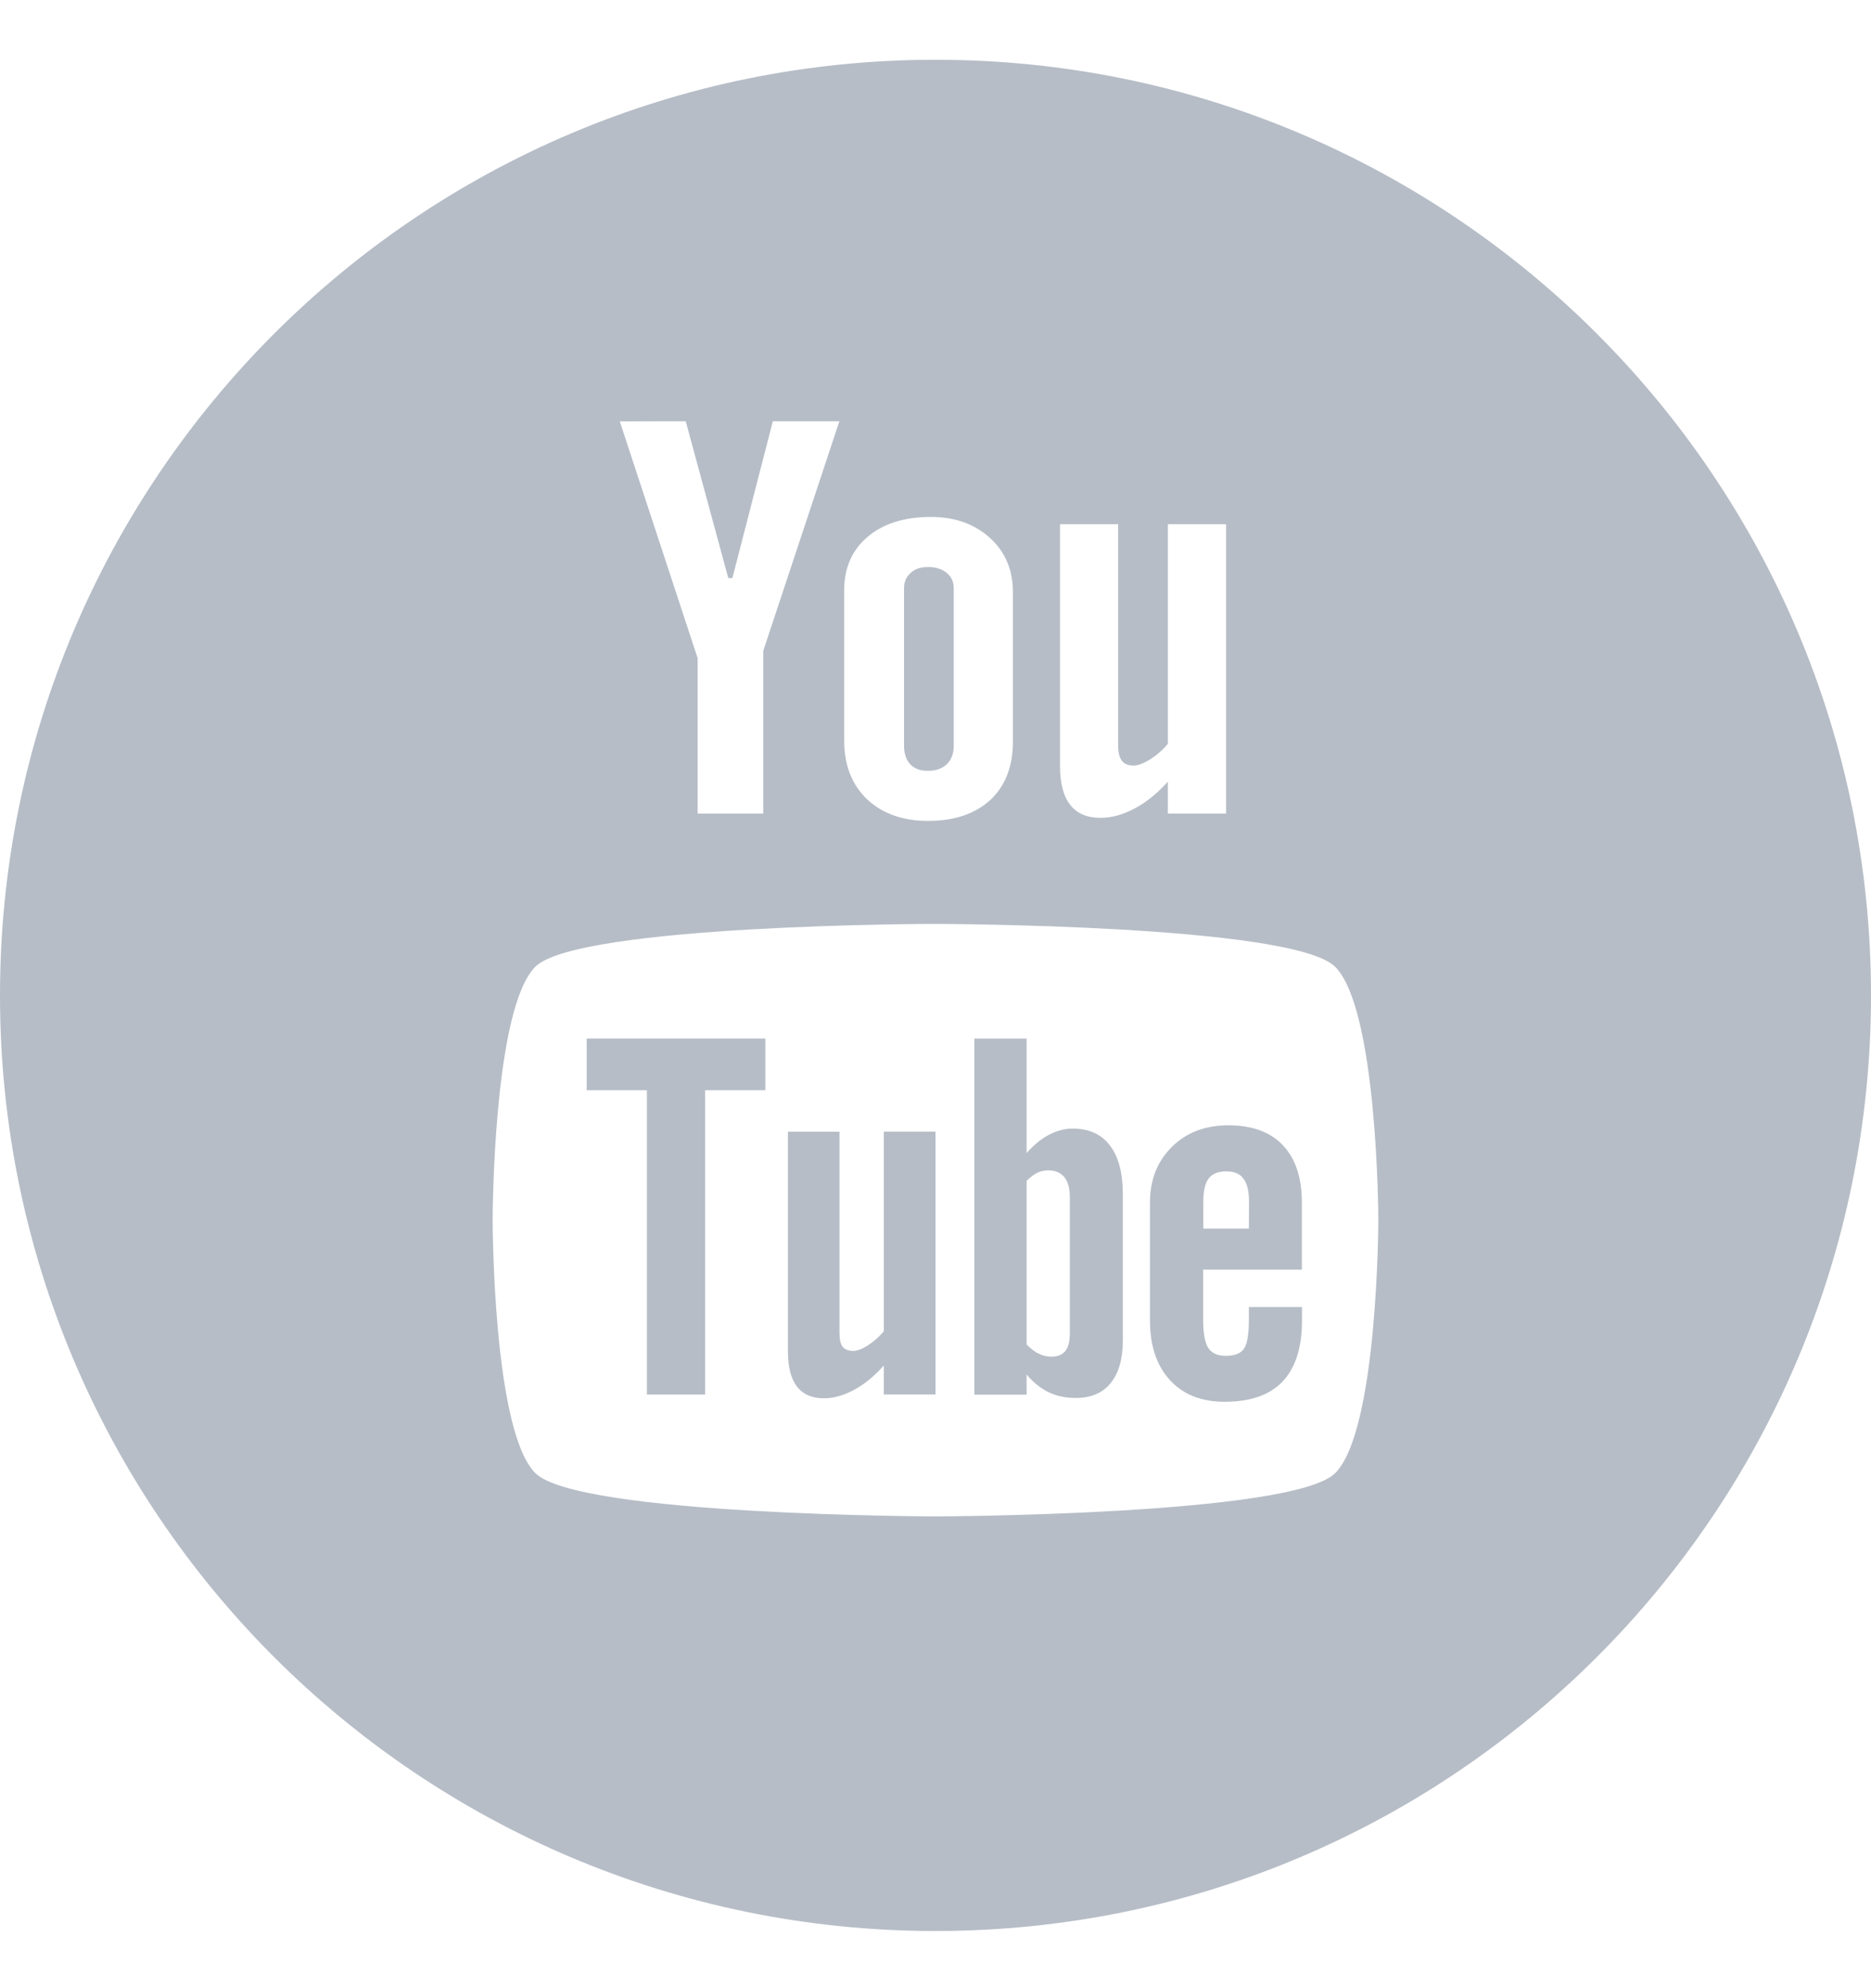 <svg width="16" height="17" viewBox="0 0 16 17" fill="none" xmlns="http://www.w3.org/2000/svg">
<g clip-path="url(#clip0_7001_552)">
<path d="M5.017 9.322H5.532V11.924H6.03V9.322H6.545V8.88H5.017V9.322Z" fill="#B6BDC7"/>
<path d="M7.558 11.384C7.516 11.432 7.471 11.472 7.421 11.504C7.371 11.536 7.33 11.551 7.297 11.551C7.256 11.551 7.226 11.539 7.206 11.516C7.188 11.492 7.179 11.454 7.179 11.4V9.677H6.738V11.555C6.738 11.689 6.764 11.789 6.815 11.856C6.868 11.923 6.944 11.956 7.046 11.956C7.129 11.956 7.214 11.932 7.303 11.884C7.392 11.837 7.476 11.767 7.558 11.676V11.923H8V9.676H7.558V11.384Z" fill="#B6BDC7"/>
<path d="M9.172 9.65C9.104 9.65 9.036 9.668 8.968 9.704C8.902 9.739 8.839 9.791 8.779 9.86V8.88H8.332V11.925H8.779V11.752C8.836 11.821 8.9 11.872 8.967 11.904C9.035 11.937 9.111 11.953 9.198 11.953C9.329 11.953 9.43 11.911 9.498 11.826C9.567 11.741 9.602 11.62 9.602 11.461V10.214C9.602 10.03 9.566 9.89 9.491 9.794C9.419 9.698 9.312 9.65 9.172 9.65ZM9.149 11.398C9.149 11.47 9.135 11.521 9.11 11.552C9.084 11.584 9.045 11.6 8.991 11.6C8.953 11.6 8.918 11.592 8.884 11.575C8.85 11.56 8.815 11.532 8.779 11.496V10.097C8.81 10.066 8.84 10.043 8.87 10.028C8.901 10.013 8.932 10.007 8.964 10.007C9.023 10.007 9.069 10.026 9.102 10.065C9.133 10.104 9.149 10.162 9.149 10.238V11.398Z" fill="#B6BDC7"/>
<path d="M7.936 6.591C8.003 6.591 8.056 6.572 8.096 6.535C8.136 6.496 8.156 6.444 8.156 6.378V5.029C8.156 4.975 8.136 4.931 8.095 4.898C8.054 4.865 8.001 4.848 7.936 4.848C7.875 4.848 7.825 4.864 7.788 4.898C7.75 4.931 7.731 4.975 7.731 5.029V6.377C7.731 6.445 7.749 6.497 7.784 6.535C7.819 6.572 7.869 6.591 7.936 6.591Z" fill="#B6BDC7"/>
<path d="M8 0.511C3.582 0.511 0 4.093 0 8.511C0 12.93 3.582 16.511 8 16.511C12.418 16.511 16 12.929 16 8.511C16 4.093 12.418 0.511 8 0.511ZM9.066 4.482H9.562V6.379C9.562 6.438 9.574 6.48 9.595 6.506C9.614 6.533 9.649 6.546 9.695 6.546C9.732 6.546 9.778 6.528 9.834 6.494C9.889 6.459 9.941 6.415 9.987 6.36V4.482H10.485V6.957H9.987V6.684C9.896 6.784 9.801 6.862 9.701 6.914C9.602 6.966 9.506 6.993 9.412 6.993C9.296 6.993 9.21 6.956 9.152 6.882C9.094 6.809 9.065 6.698 9.065 6.55V4.482H9.066ZM7.219 5.048C7.219 4.856 7.285 4.704 7.42 4.59C7.553 4.477 7.734 4.42 7.96 4.42C8.165 4.42 8.334 4.48 8.466 4.6C8.597 4.719 8.662 4.874 8.662 5.062V6.341C8.662 6.552 8.598 6.718 8.47 6.839C8.339 6.959 8.163 7.019 7.936 7.019C7.72 7.019 7.545 6.957 7.414 6.833C7.284 6.709 7.219 6.541 7.219 6.331V5.048ZM5.864 3.602L6.228 4.943H6.263L6.609 3.602H7.178L6.527 5.565V6.957H5.966V5.628L5.3 3.603C5.3 3.602 5.864 3.602 5.864 3.602ZM11.418 12.596C11.055 12.958 7.998 12.966 7.998 12.966C7.998 12.966 4.941 12.959 4.578 12.596C4.214 12.233 4.213 10.445 4.213 10.431C4.213 10.421 4.215 8.629 4.578 8.266C4.942 7.904 7.998 7.899 7.998 7.9C7.998 7.9 11.056 7.904 11.418 8.267C11.782 8.63 11.787 10.421 11.787 10.432C11.787 10.431 11.784 12.232 11.418 12.596Z" fill="#B6BDC7"/>
<path d="M10.505 9.622C10.307 9.622 10.146 9.683 10.022 9.806C9.897 9.929 9.834 10.088 9.834 10.283V11.291C9.834 11.508 9.892 11.678 10.005 11.801C10.119 11.925 10.275 11.986 10.473 11.986C10.693 11.986 10.858 11.928 10.968 11.813C11.079 11.695 11.134 11.522 11.134 11.291V11.176H10.68V11.279C10.68 11.411 10.665 11.497 10.636 11.535C10.607 11.574 10.556 11.593 10.482 11.593C10.411 11.593 10.362 11.571 10.332 11.525C10.303 11.479 10.289 11.397 10.289 11.279V10.856H11.133V10.283C11.133 10.07 11.079 9.907 10.971 9.793C10.864 9.679 10.707 9.622 10.505 9.622ZM10.68 10.505H10.29V10.279C10.29 10.185 10.305 10.117 10.335 10.078C10.366 10.036 10.416 10.016 10.487 10.016C10.554 10.016 10.604 10.036 10.633 10.078C10.665 10.117 10.681 10.185 10.681 10.279L10.68 10.505Z" fill="#B6BDC7"/>
</g>
<defs>
<clipPath id="clip0_7001_552">
<rect width="16" height="16" fill="white" transform="translate(0 0.511)"/>
</clipPath>
</defs>
</svg>
